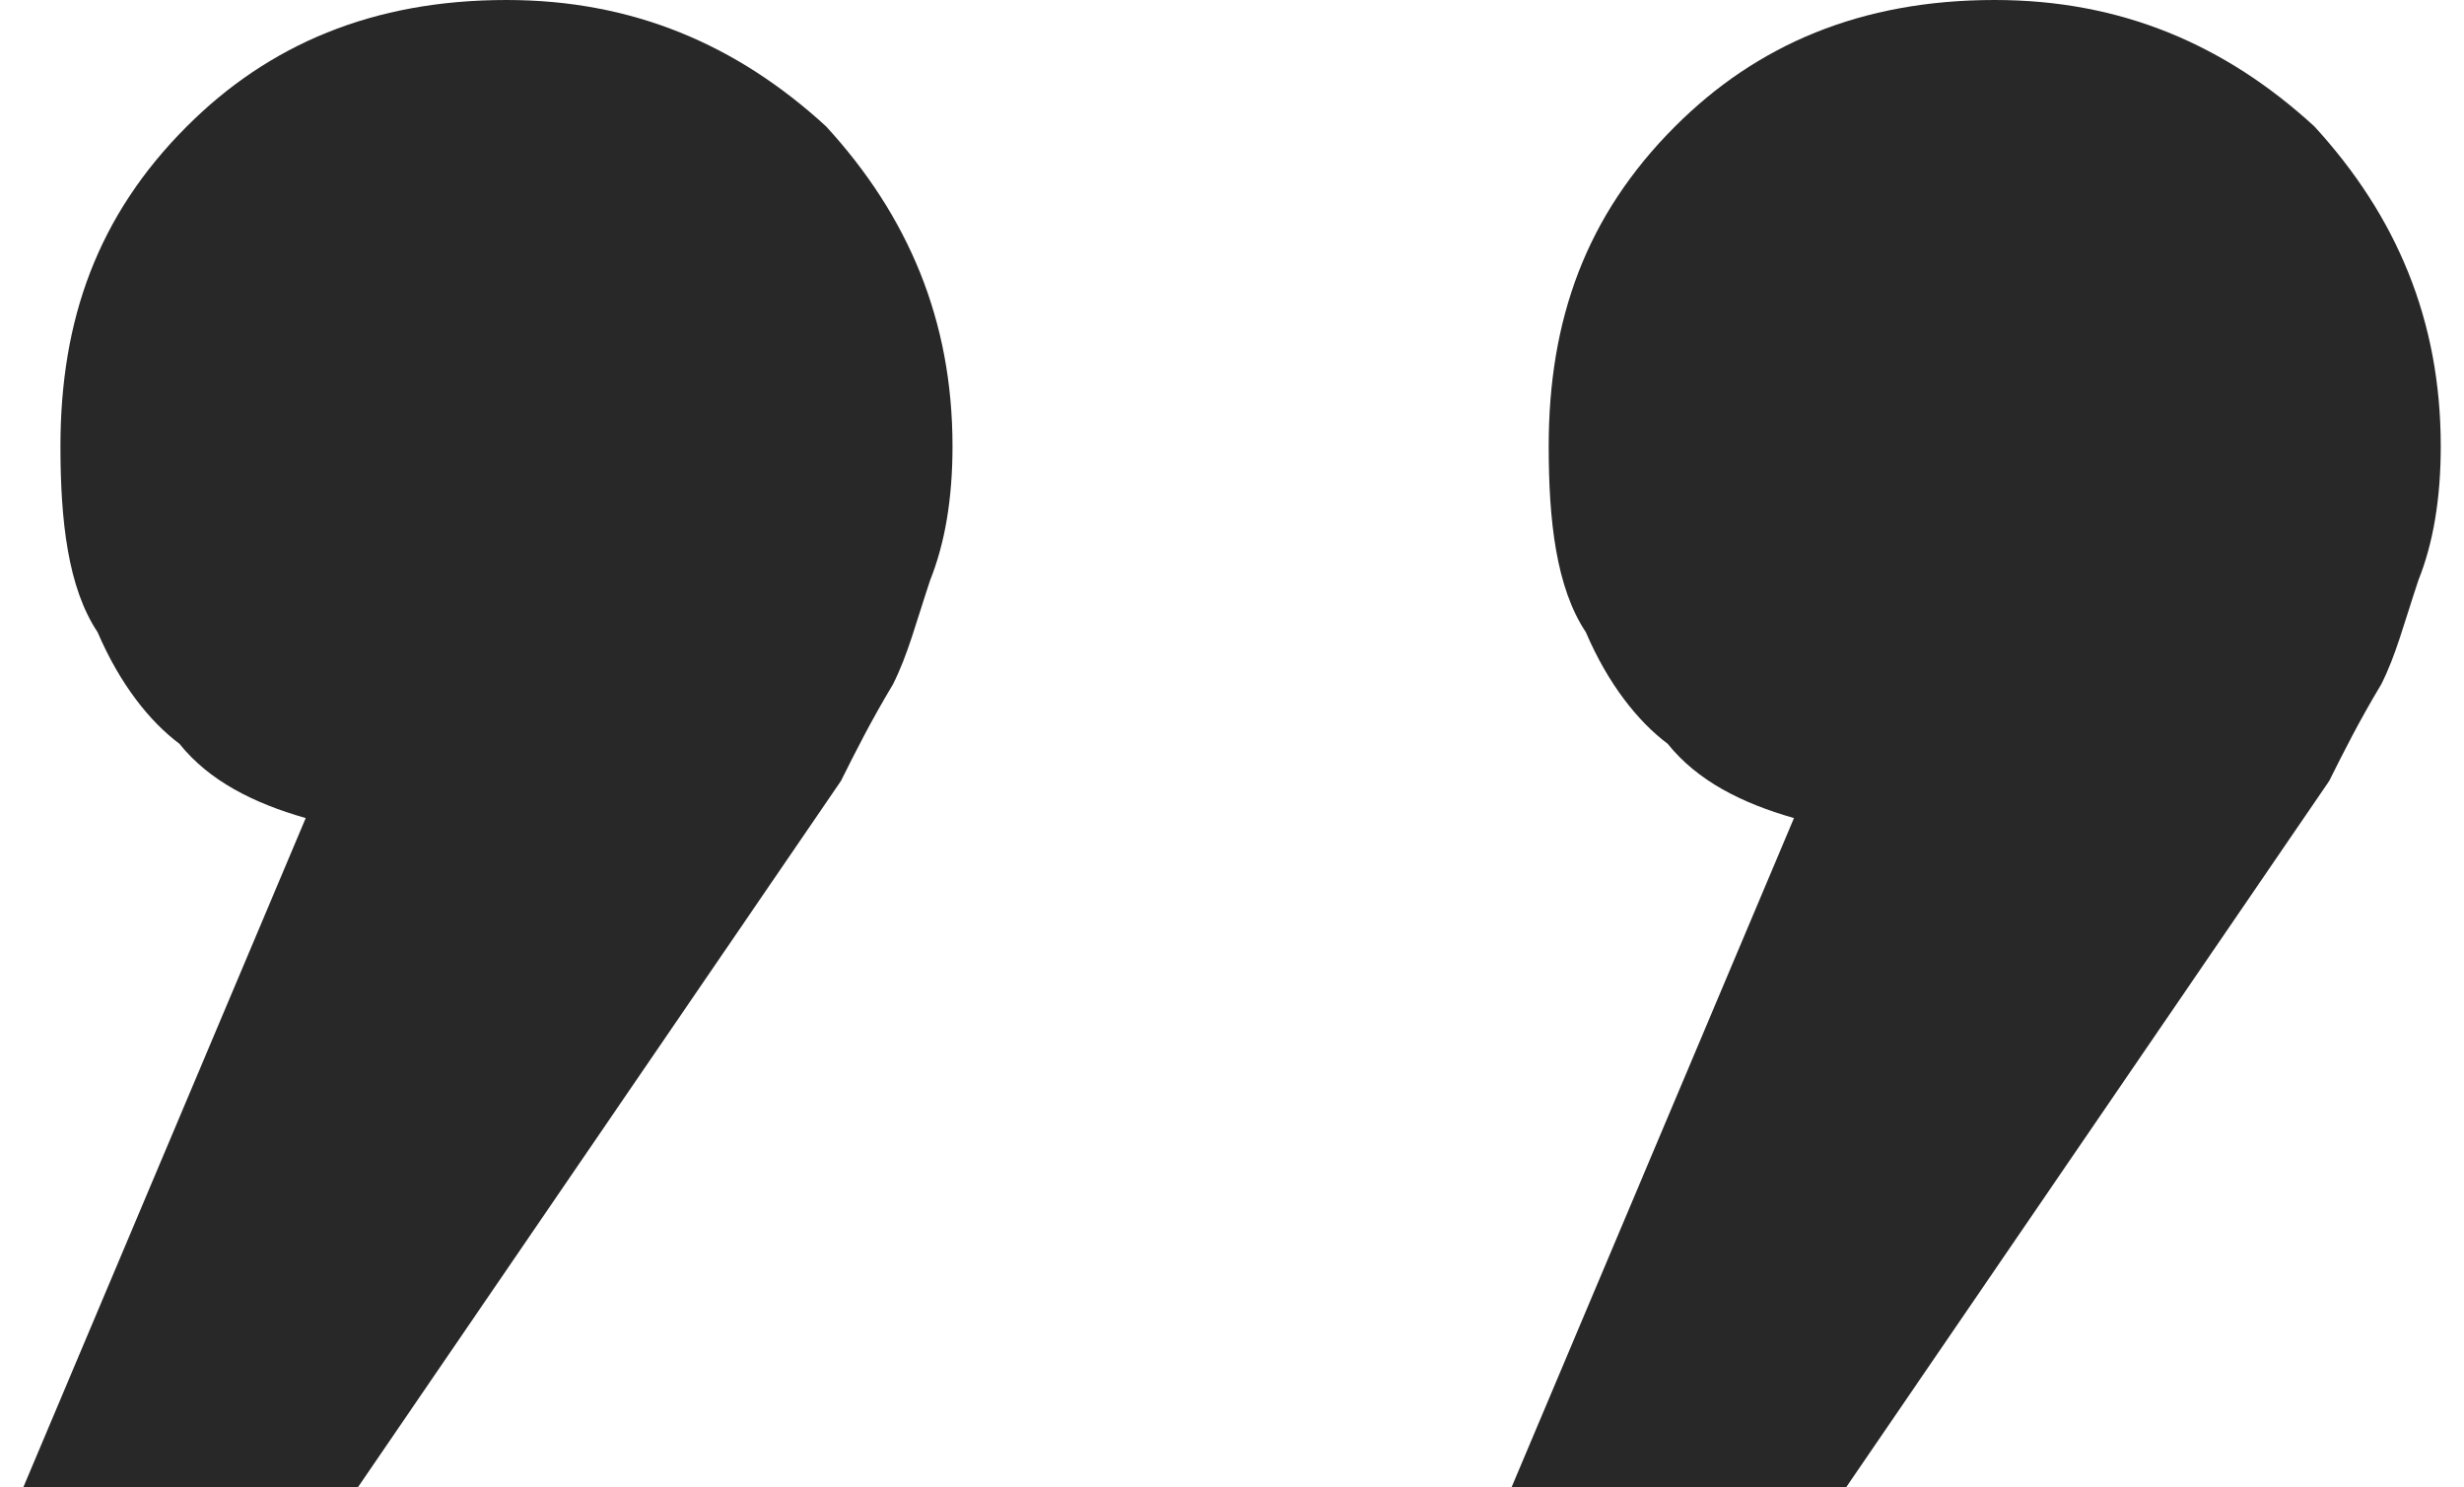 <svg width="53" height="32" viewBox="0 0 53 32" fill="none" xmlns="http://www.w3.org/2000/svg">
<path d="M1.3 9.6C1.3 11.2 1.459 12.64 2.099 13.6C2.579 14.72 3.218 15.52 3.858 16C4.498 16.8 5.457 17.28 6.576 17.6L0.5 32H7.696L18.089 16.8C18.409 16.16 18.729 15.52 19.209 14.72C19.529 14.08 19.689 13.44 20.008 12.48C20.328 11.68 20.488 10.72 20.488 9.6C20.488 6.88 19.529 4.64 17.77 2.72C15.851 0.96 13.612 0 10.894 0C8.015 0 5.777 0.96 4.018 2.72C2.099 4.64 1.3 6.88 1.3 9.6Z" fill="#282828"/>
<path d="M33.312 9.6C33.312 11.2 33.471 12.64 34.111 13.6C34.591 14.72 35.23 15.52 35.87 16C36.51 16.8 37.469 17.28 38.588 17.6L32.512 32H39.708L50.101 16.8C50.421 16.16 50.741 15.52 51.221 14.72C51.541 14.08 51.7 13.44 52.02 12.48C52.34 11.68 52.5 10.72 52.5 9.6C52.5 6.88 51.541 4.64 49.782 2.72C47.863 0.96 45.624 0 42.906 0C40.028 0 37.789 0.96 36.03 2.72C34.111 4.64 33.312 6.88 33.312 9.6Z" fill="#282828"/>
</svg>
